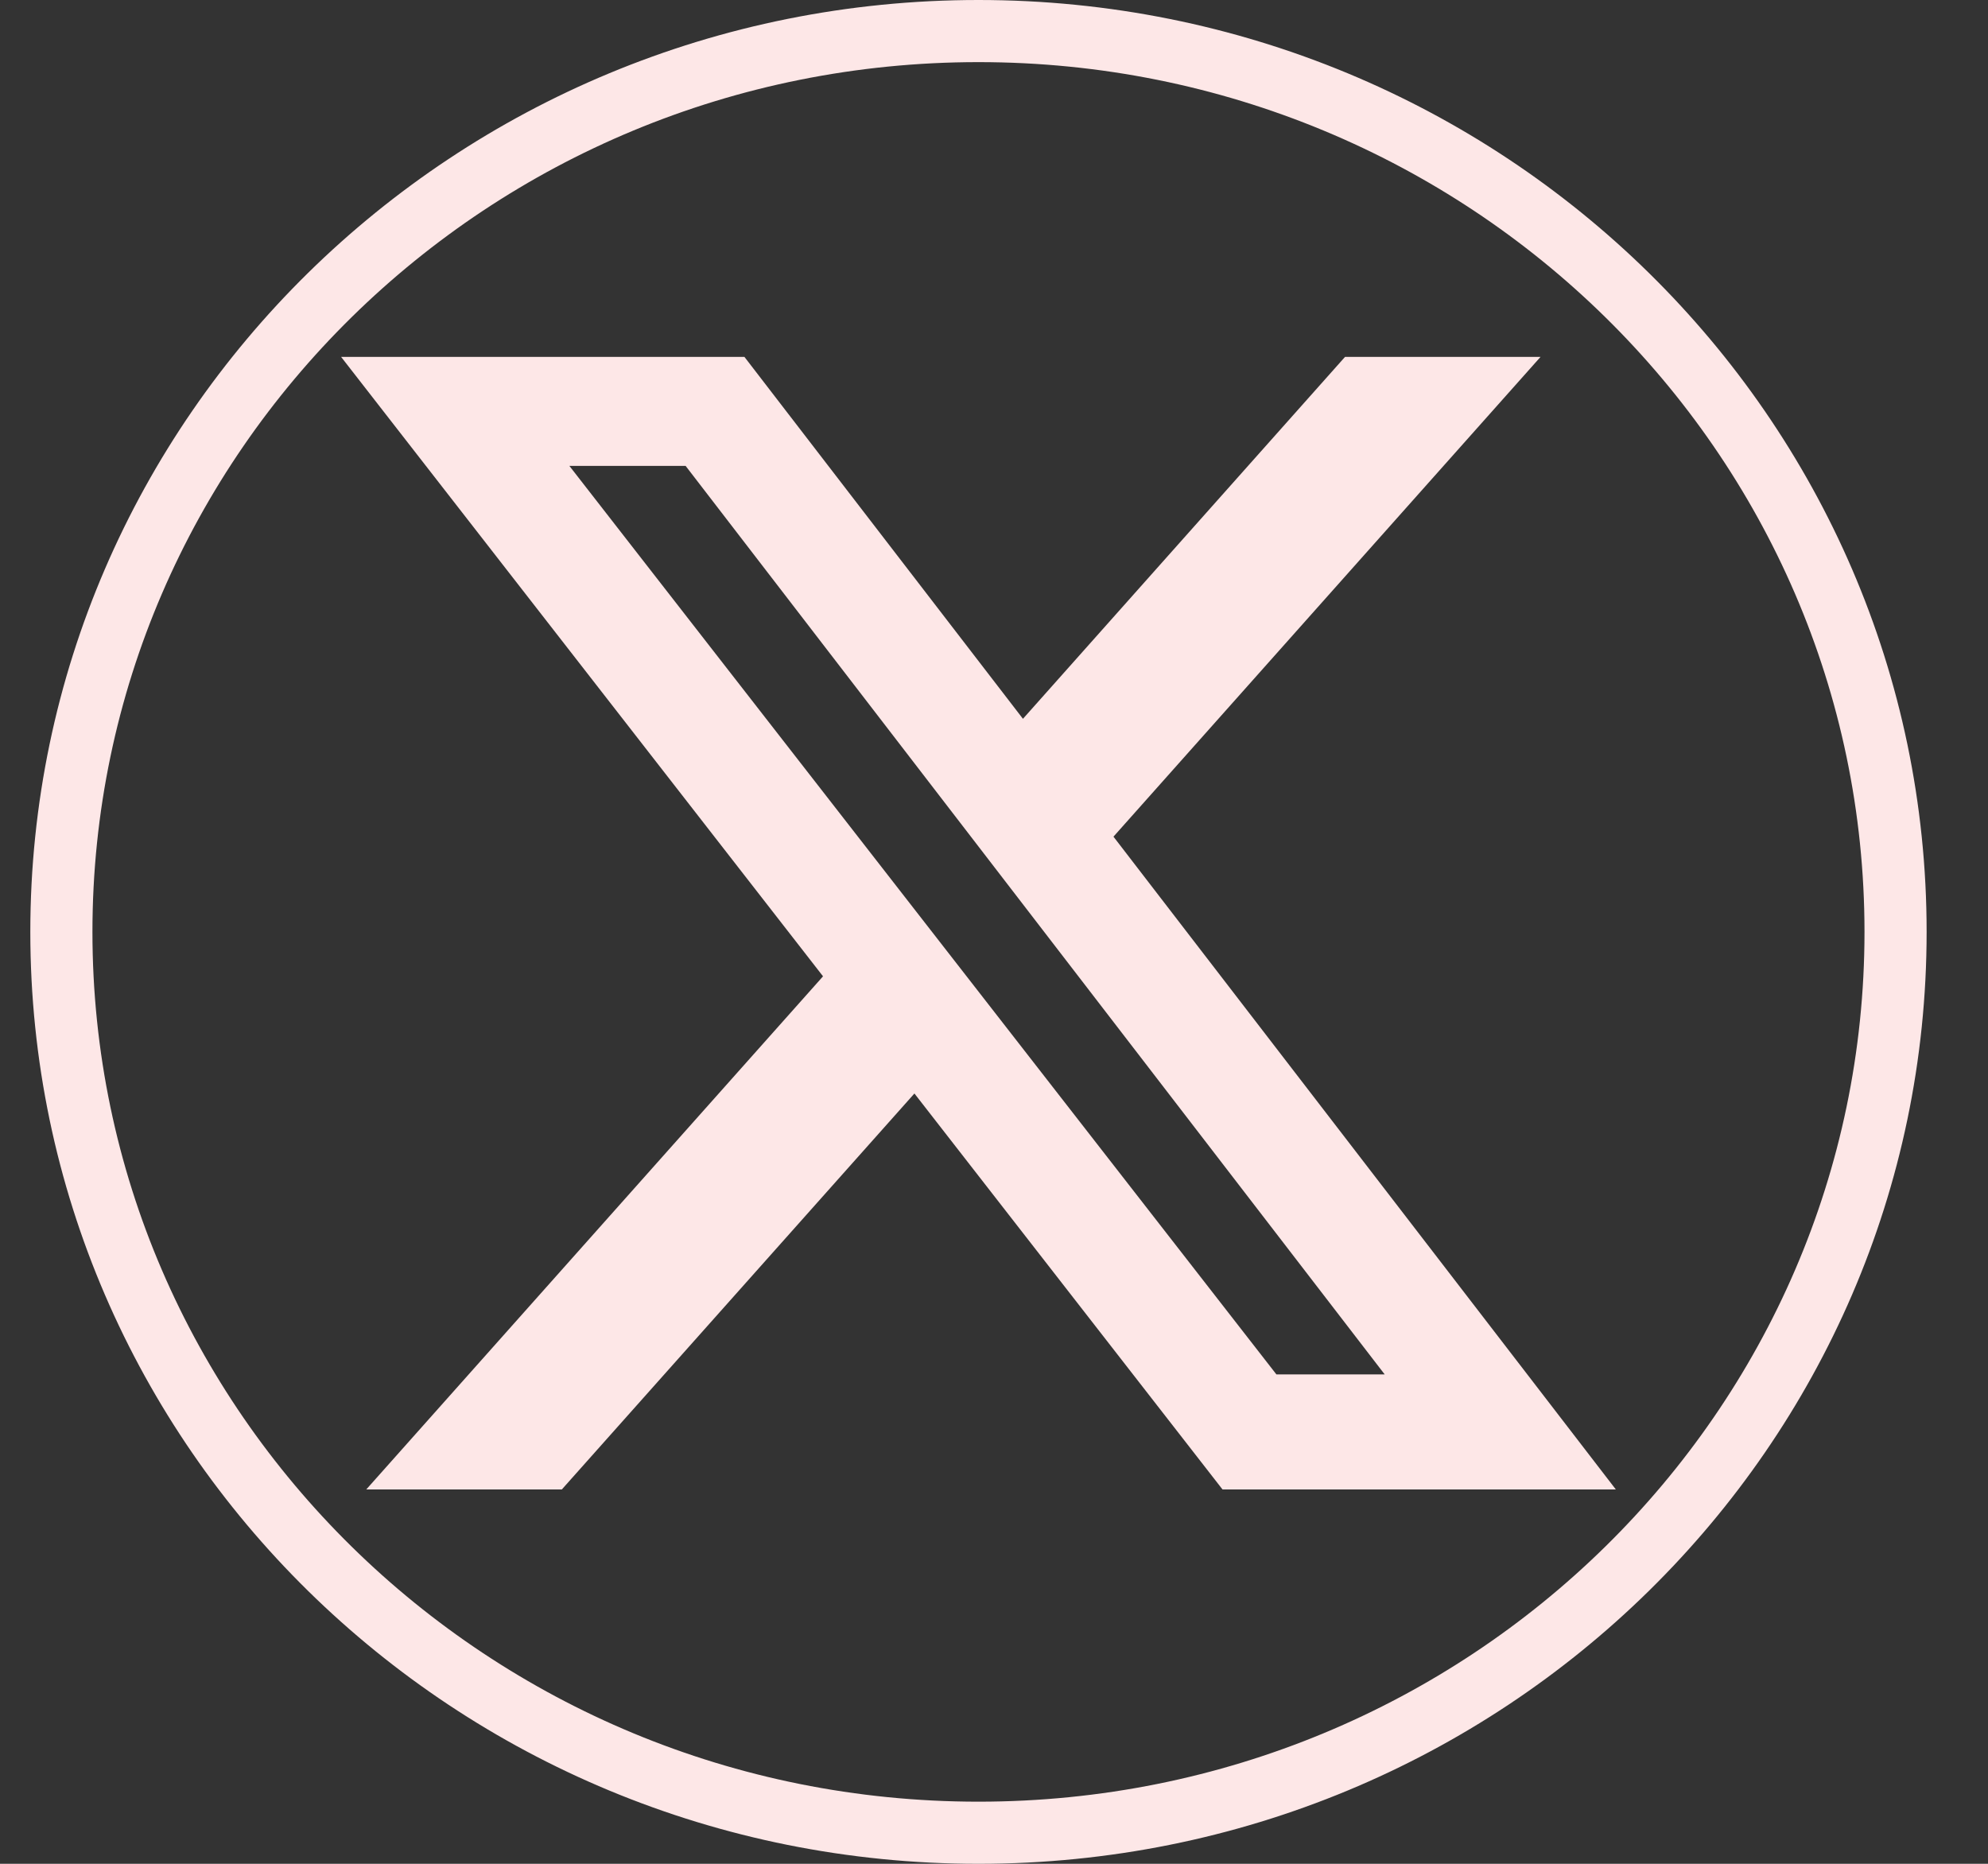 <svg width="32" height="30" viewBox="0 0 32 30" fill="none" xmlns="http://www.w3.org/2000/svg">
<rect x="0" y="0" width="32" height="30" fill="#333333" stroke="none"/>
<path d="M30.512 15C30.512 23 23.911 29.5 15.75 29.5C7.589 29.5 0.988 23 0.988 15C0.988 7 7.589 0.5 15.75 0.5C23.911 0.5 30.512 7 30.512 15Z" stroke="#FDE7E7"/>
<g clip-path="url(#clip0_144_957)">
<path d="M21.65 5.745H24.797L17.923 13.467L26.009 23.974H19.678L14.719 17.601L9.044 23.974H5.896L13.248 15.715L5.491 5.745H11.983L16.466 11.57L21.65 5.745ZM20.546 22.123H22.289L11.036 7.499H9.165L20.546 22.123Z" fill="#FDE7E7"/>
</g>
<defs>
<clipPath id="clip0_144_957">
<rect width="22.384" height="22" fill="white" transform="translate(4.558 4)"/>
</clipPath>
</defs>
</svg>
